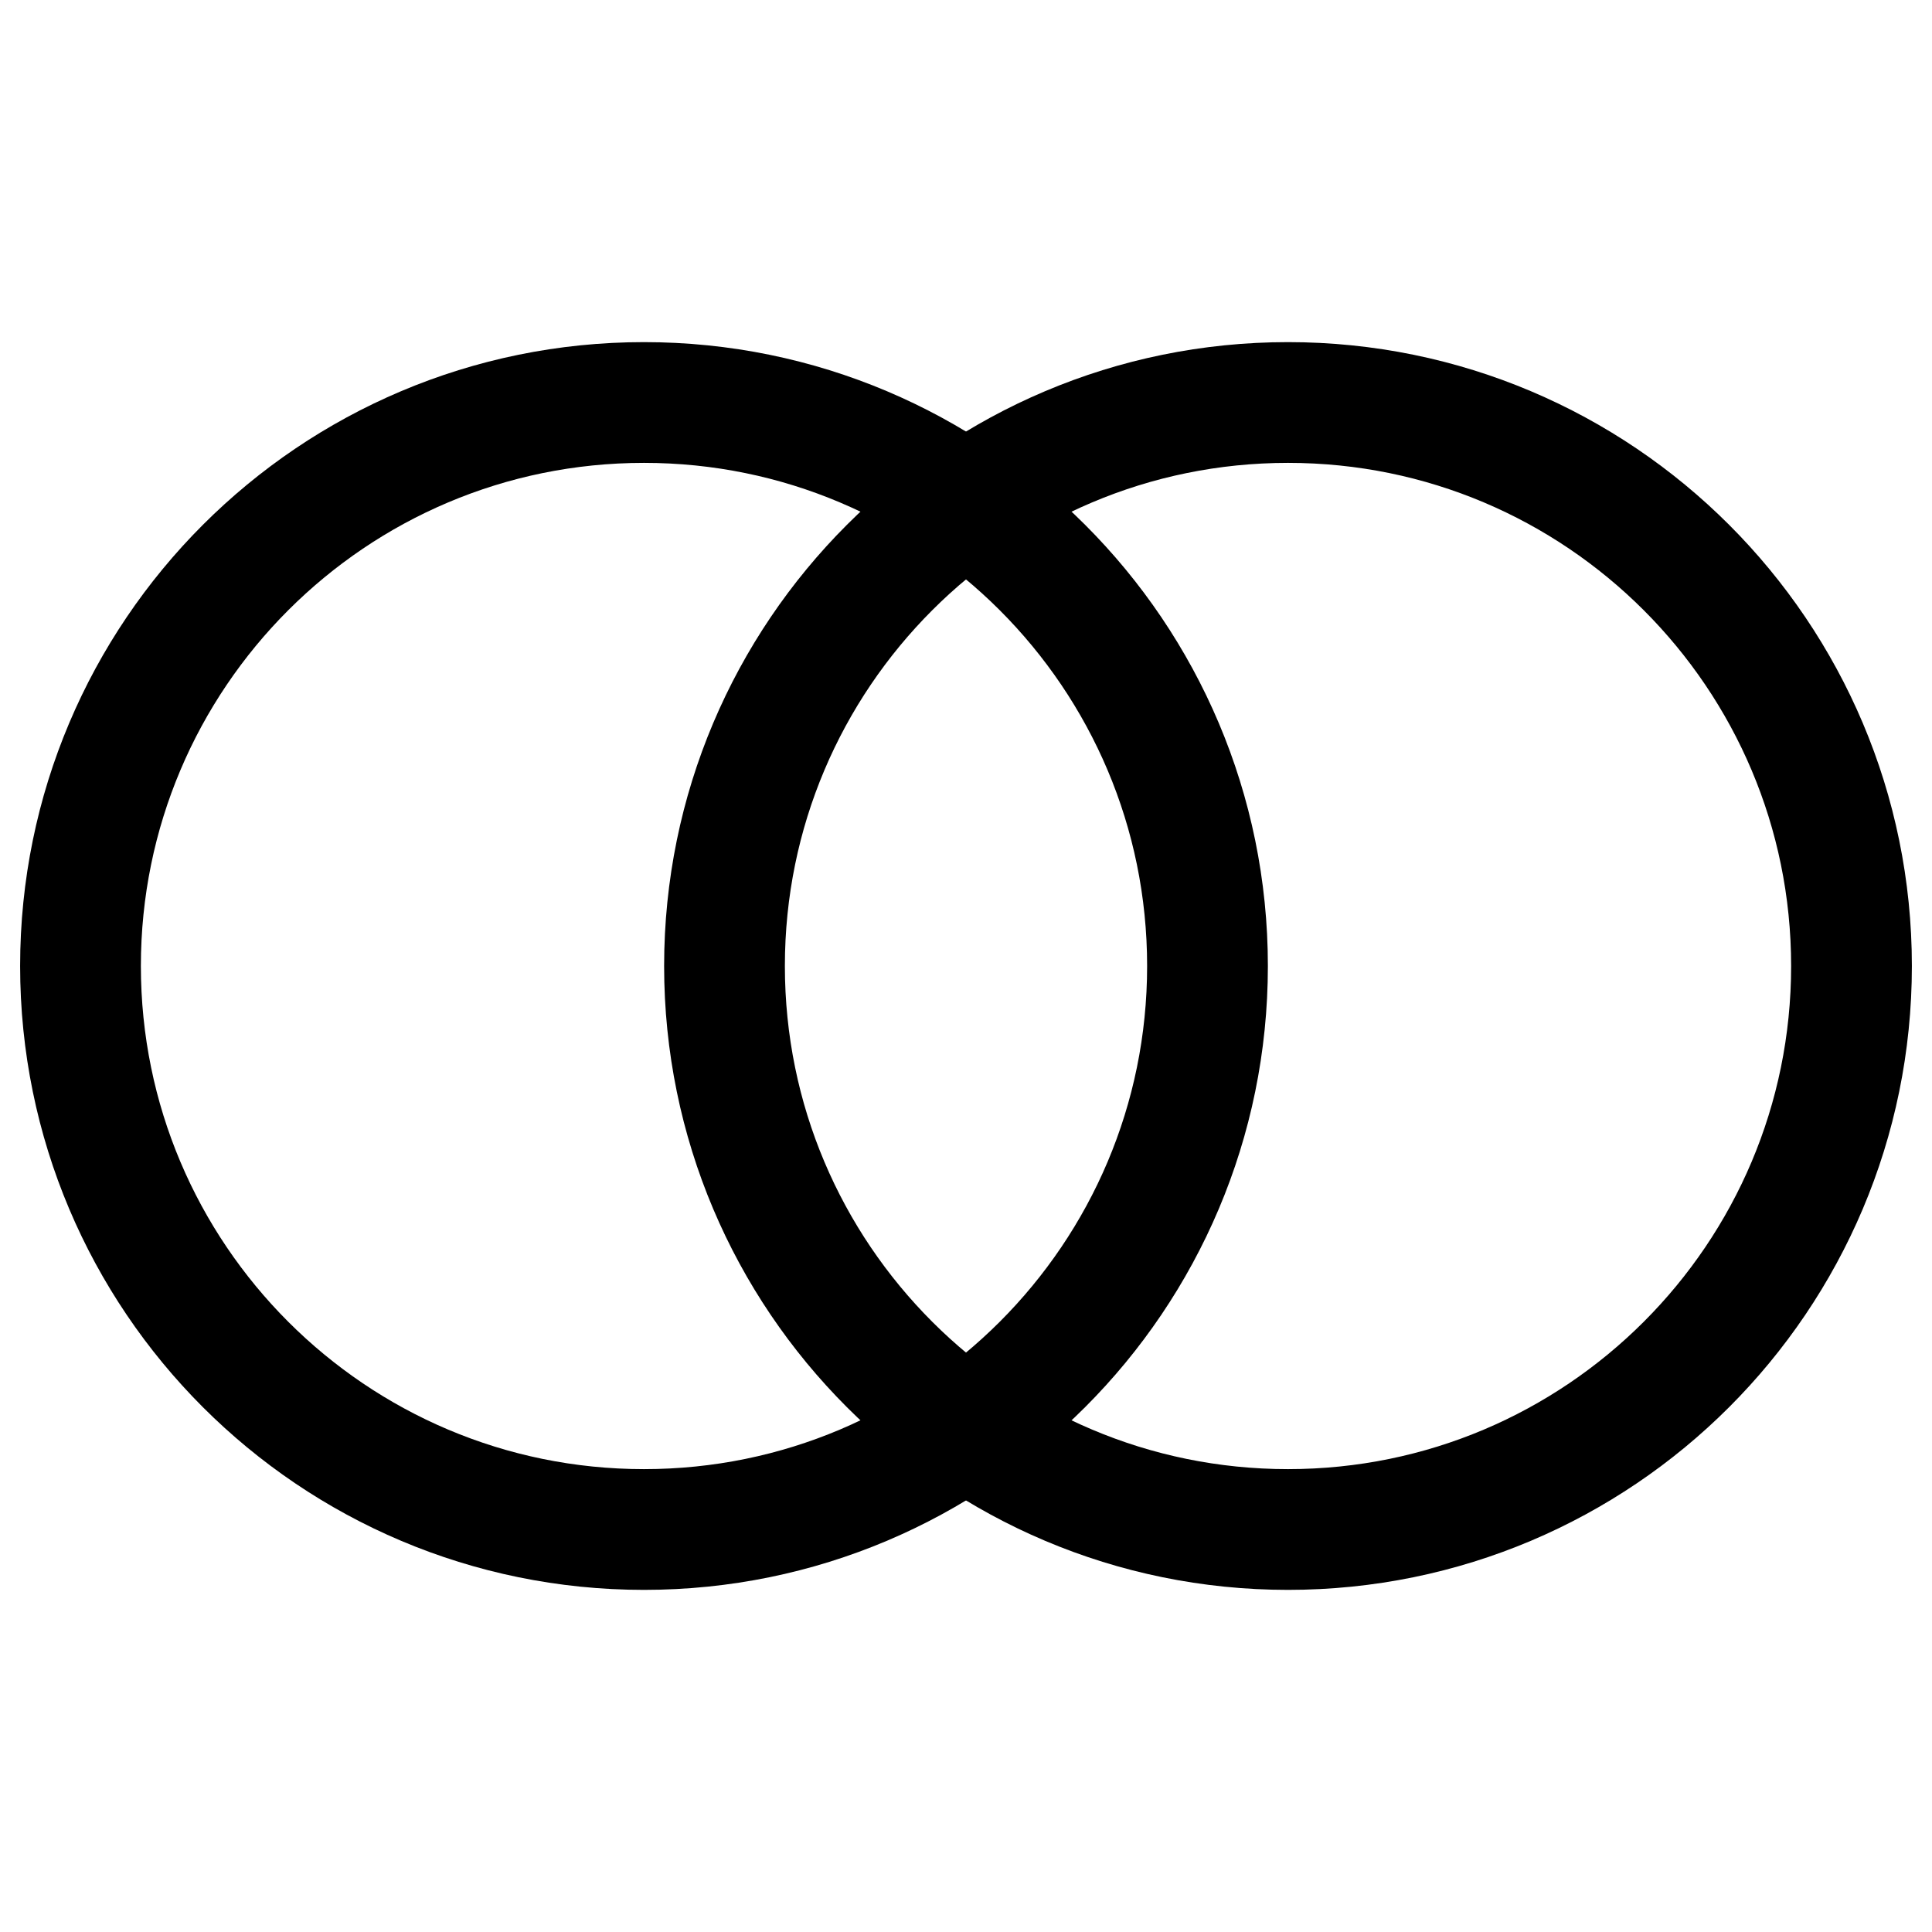 <svg width="24" height="24" stroke-width="1.5" viewBox="0 0 24 24" fill="none" xmlns="http://www.w3.org/2000/svg">
<path d="M8 19C11.866 19 15 15.866 15 12C15 8.134 11.866 5 8 5C4.134 5 1 8.134 1 12C1 15.866 4.134 19 8 19Z" stroke="#000000" stroke-linecap="round" stroke-linejoin="round"/>
<path d="M16 19C19.866 19 23 15.866 23 12C23 8.134 19.866 5 16 5C12.134 5 9 8.134 9 12C9 15.866 12.134 19 16 19Z" stroke="#000000" stroke-linecap="round" stroke-linejoin="round"/>
</svg>
